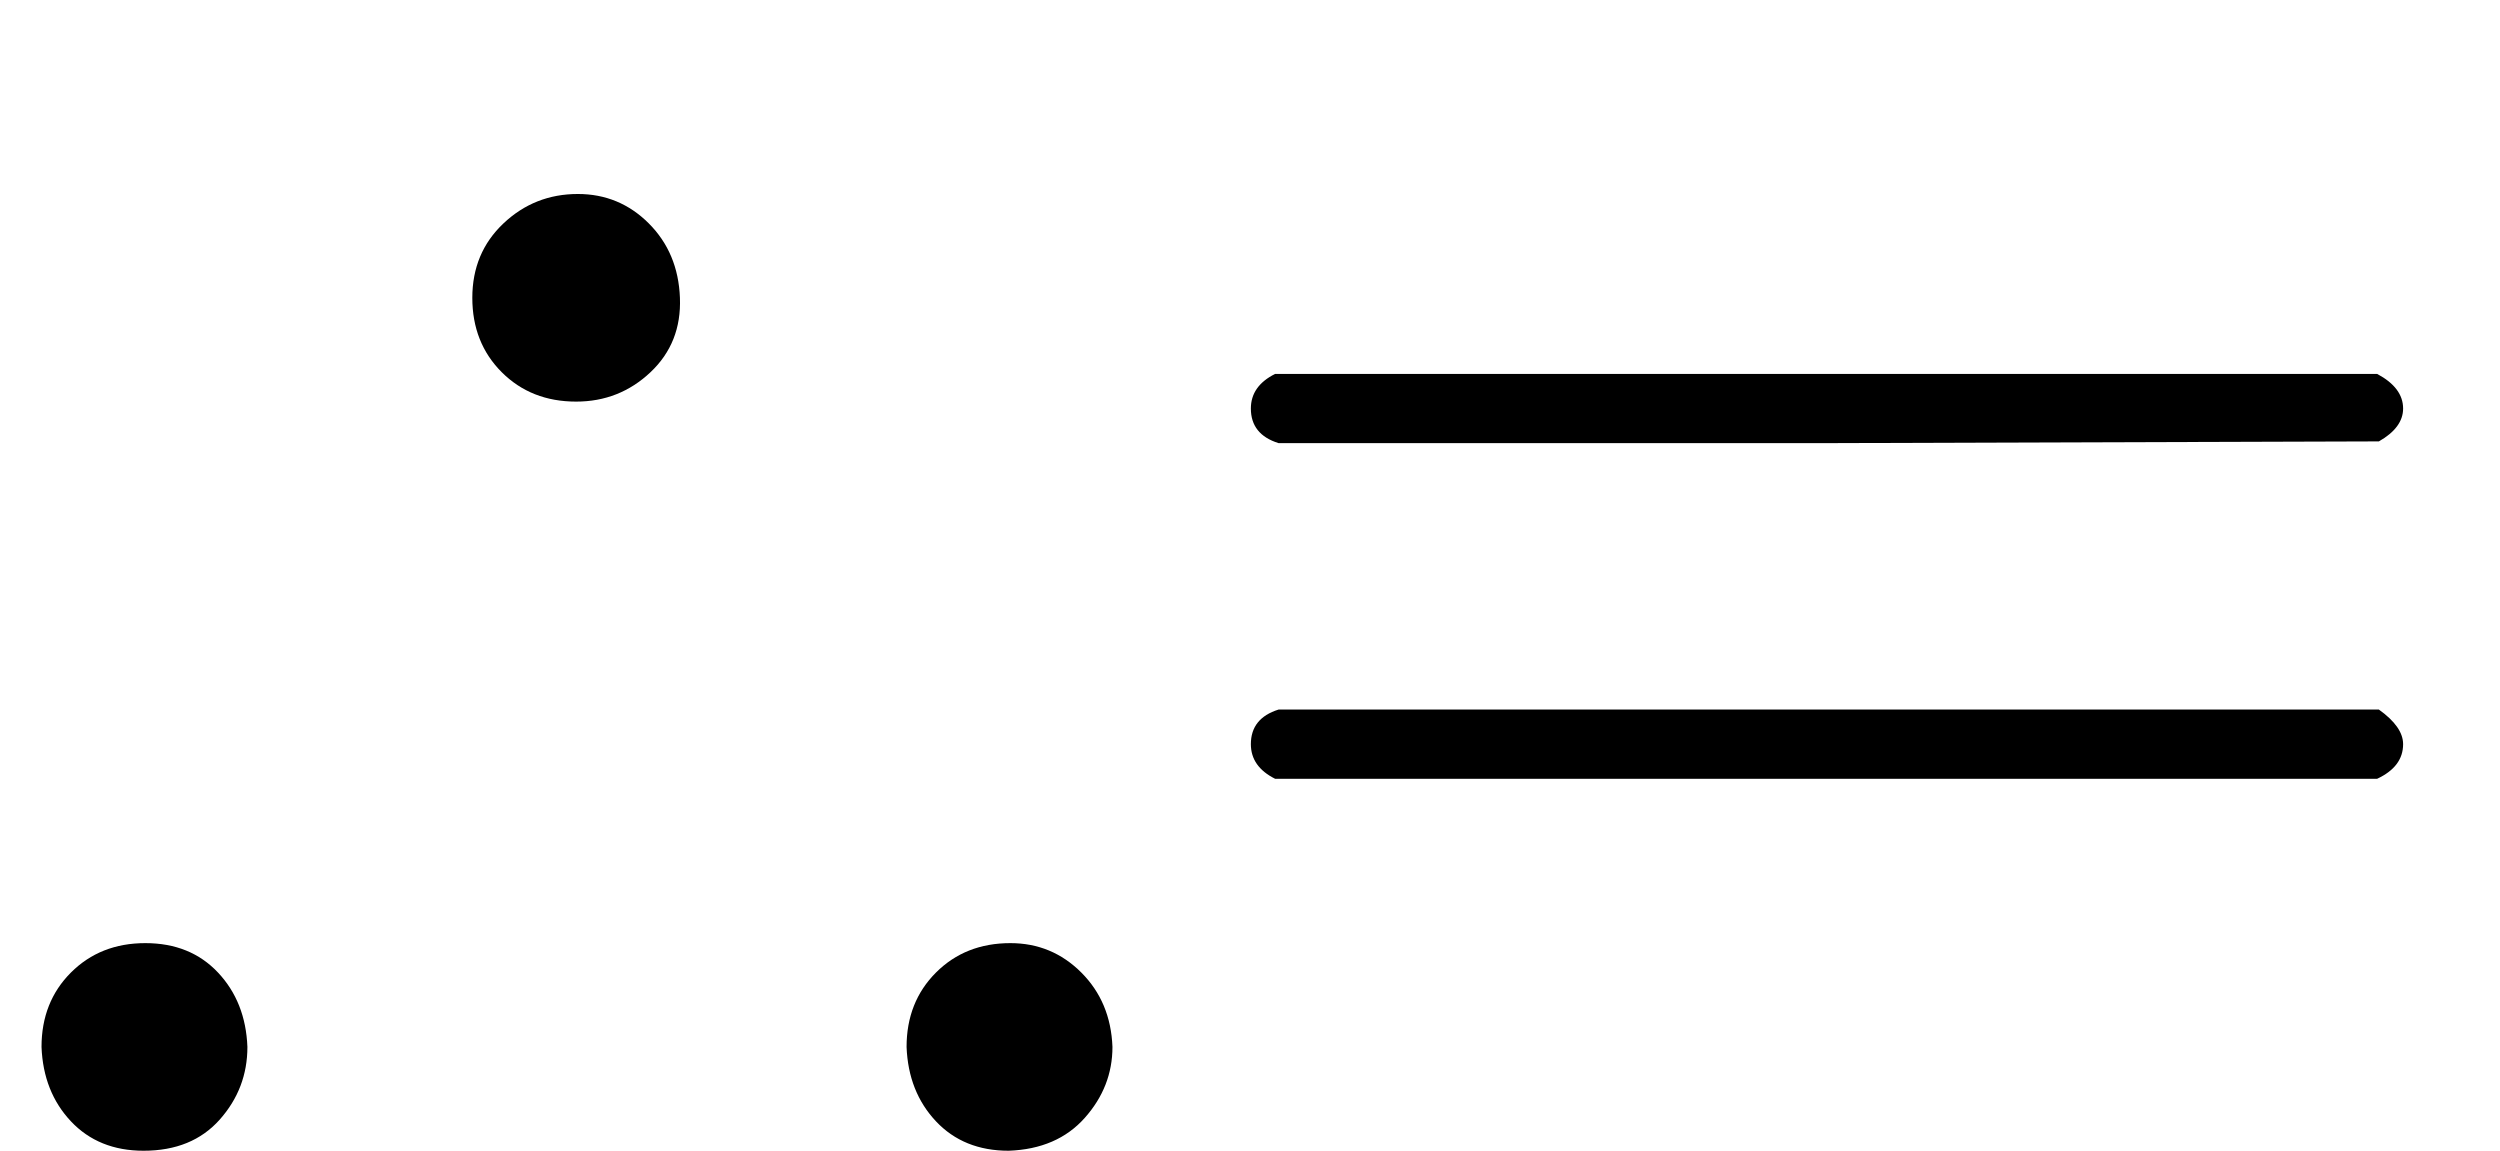 <?xml version="1.0" encoding="UTF-8" standalone="no" ?>
<svg xmlns="http://www.w3.org/2000/svg" width="26.152px" height="12.040px" viewBox="0 -583 1445 665" xmlns:xlink="http://www.w3.org/1999/xlink">
    <defs>
        <path id="MJX-27-TEX-N-2234" d="M273 411Q273 437 291 454T334 471Q358 471 375 454T393 411T376 368T333 351Q307 351 290 368T273 411ZM84 38Q110 38 126 21T143 -22Q143 -46 127 -64T83 -82Q57 -82 41 -65T24 -22Q24 4 41 21T84 38ZM524 -22Q524 4 541 21T584 38Q608 38 625 21T643 -22Q643 -45 627 -63T583 -82Q557 -82 541 -65T524 -22Z"/>
        <path id="MJX-27-TEX-N-3D" d="M56 347Q56 360 70 367H707Q722 359 722 347Q722 336 708 328L390 327H72Q56 332 56 347ZM56 153Q56 168 72 173H708Q722 163 722 153Q722 140 707 133H70Q56 140 56 153Z"/>
    </defs>
    <g stroke="currentColor" fill="currentColor" stroke-width="0" transform="matrix(1 0 0 -1 0 0)">
        <g data-mml-node="math">
            <g data-mml-node="mo">
                <use xlink:href="#MJX-27-TEX-N-2234"/>
                <use xlink:href="#MJX-27-TEX-N-3D" transform="translate(667, 0)"/>
            </g>
        </g>
    </g>
</svg>
